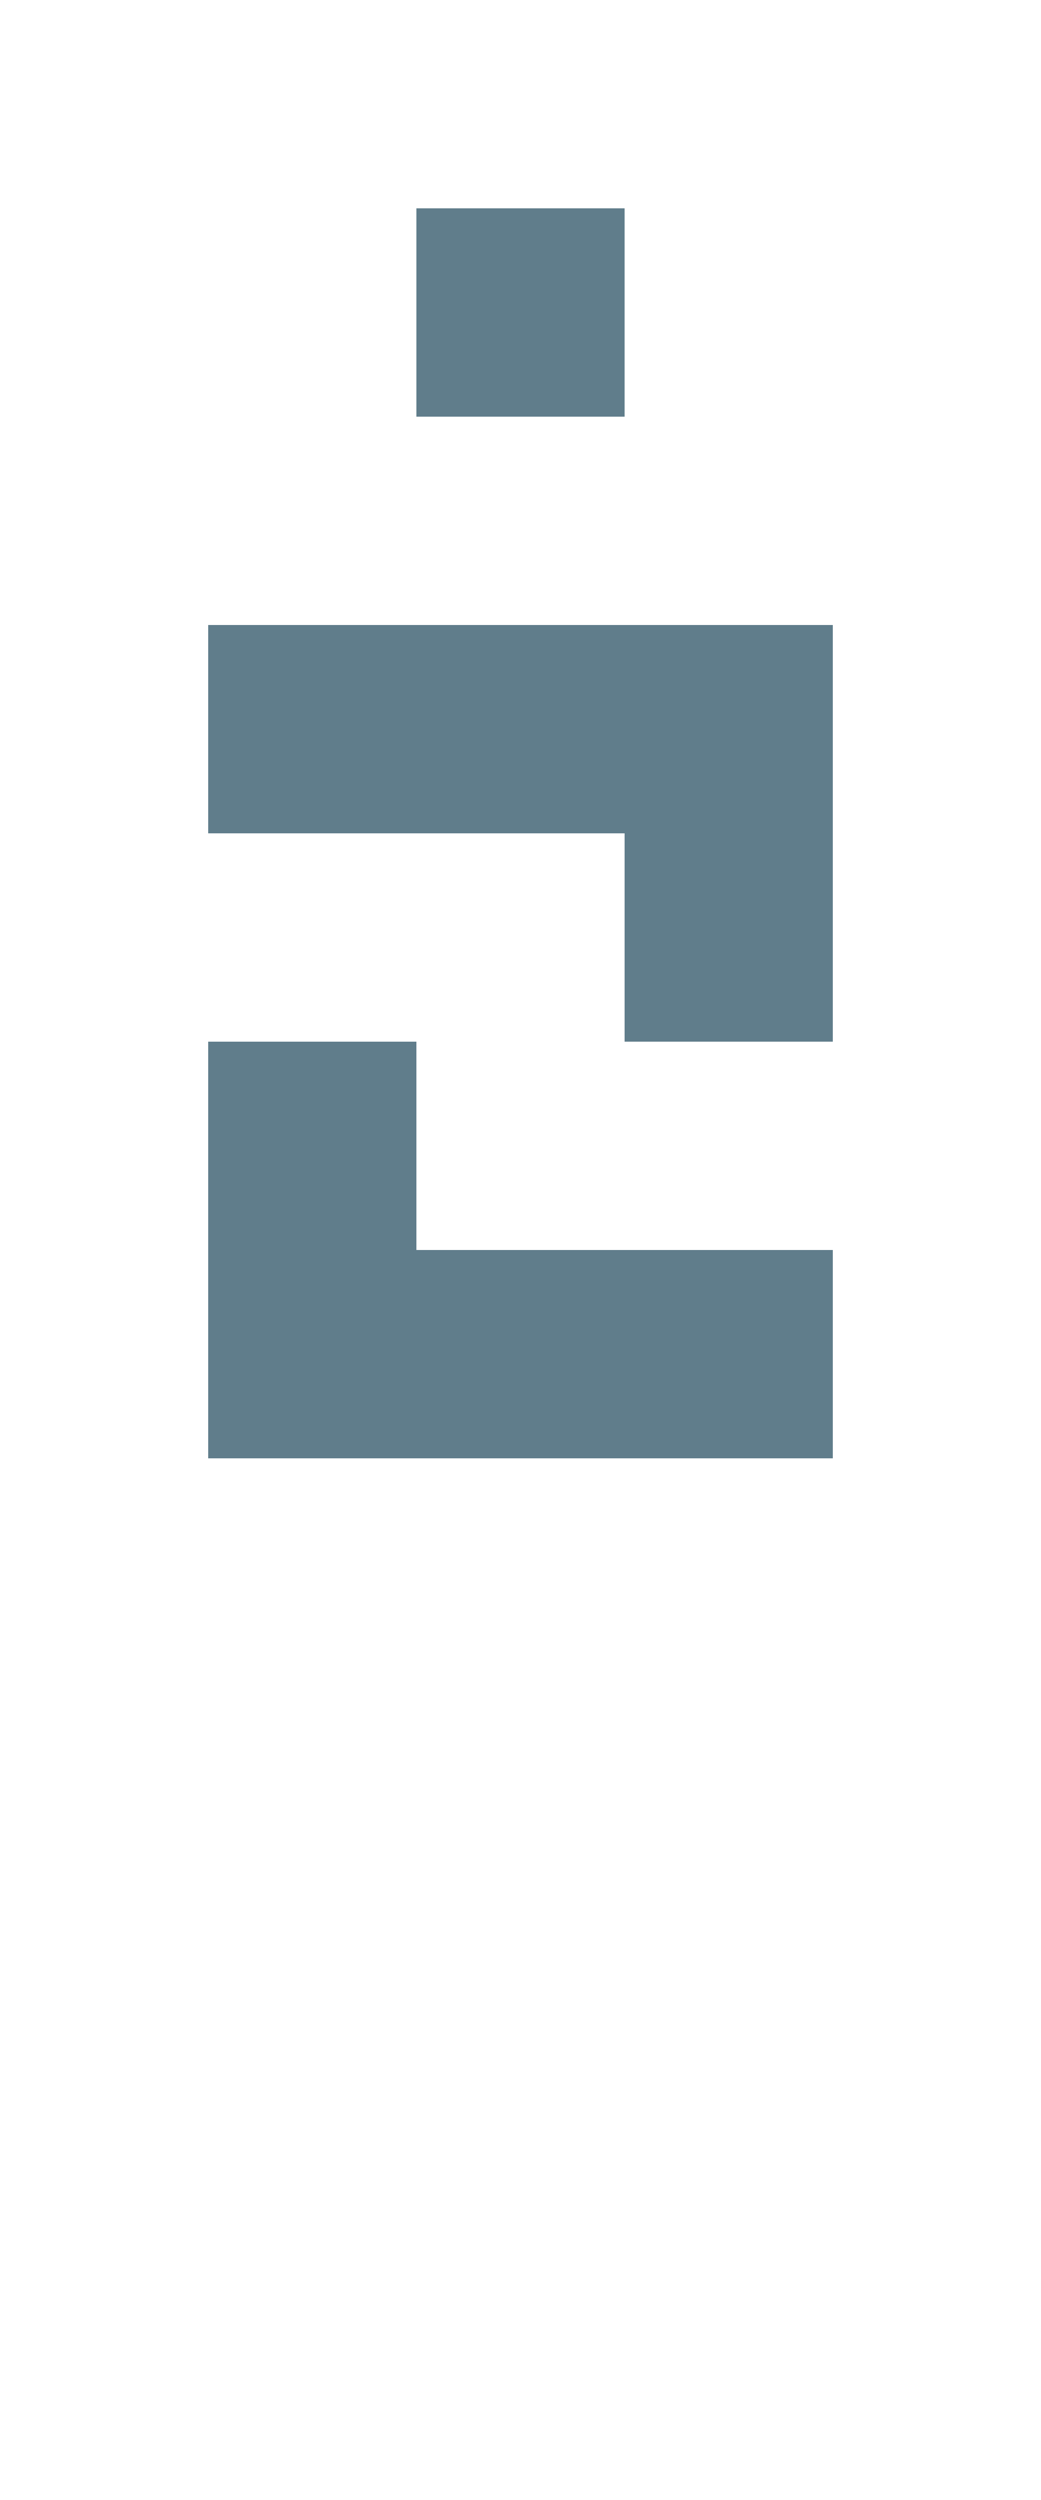 <svg version="1.1" xmlns="http://www.w3.org/2000/svg" xmlns:xlink="http://www.w3.org/1999/xlink" shape-rendering="crispEdges" width="5" height="12" viewBox="0 0 5 12"><g><path fill="rgba(96,125,139,1.00)" d="M2,1h1v1h-1ZM1,3h3v1h-3ZM3,4h1v1h-1ZM1,5h1v1h-1ZM1,6h3v1h-3Z"></path></g></svg>